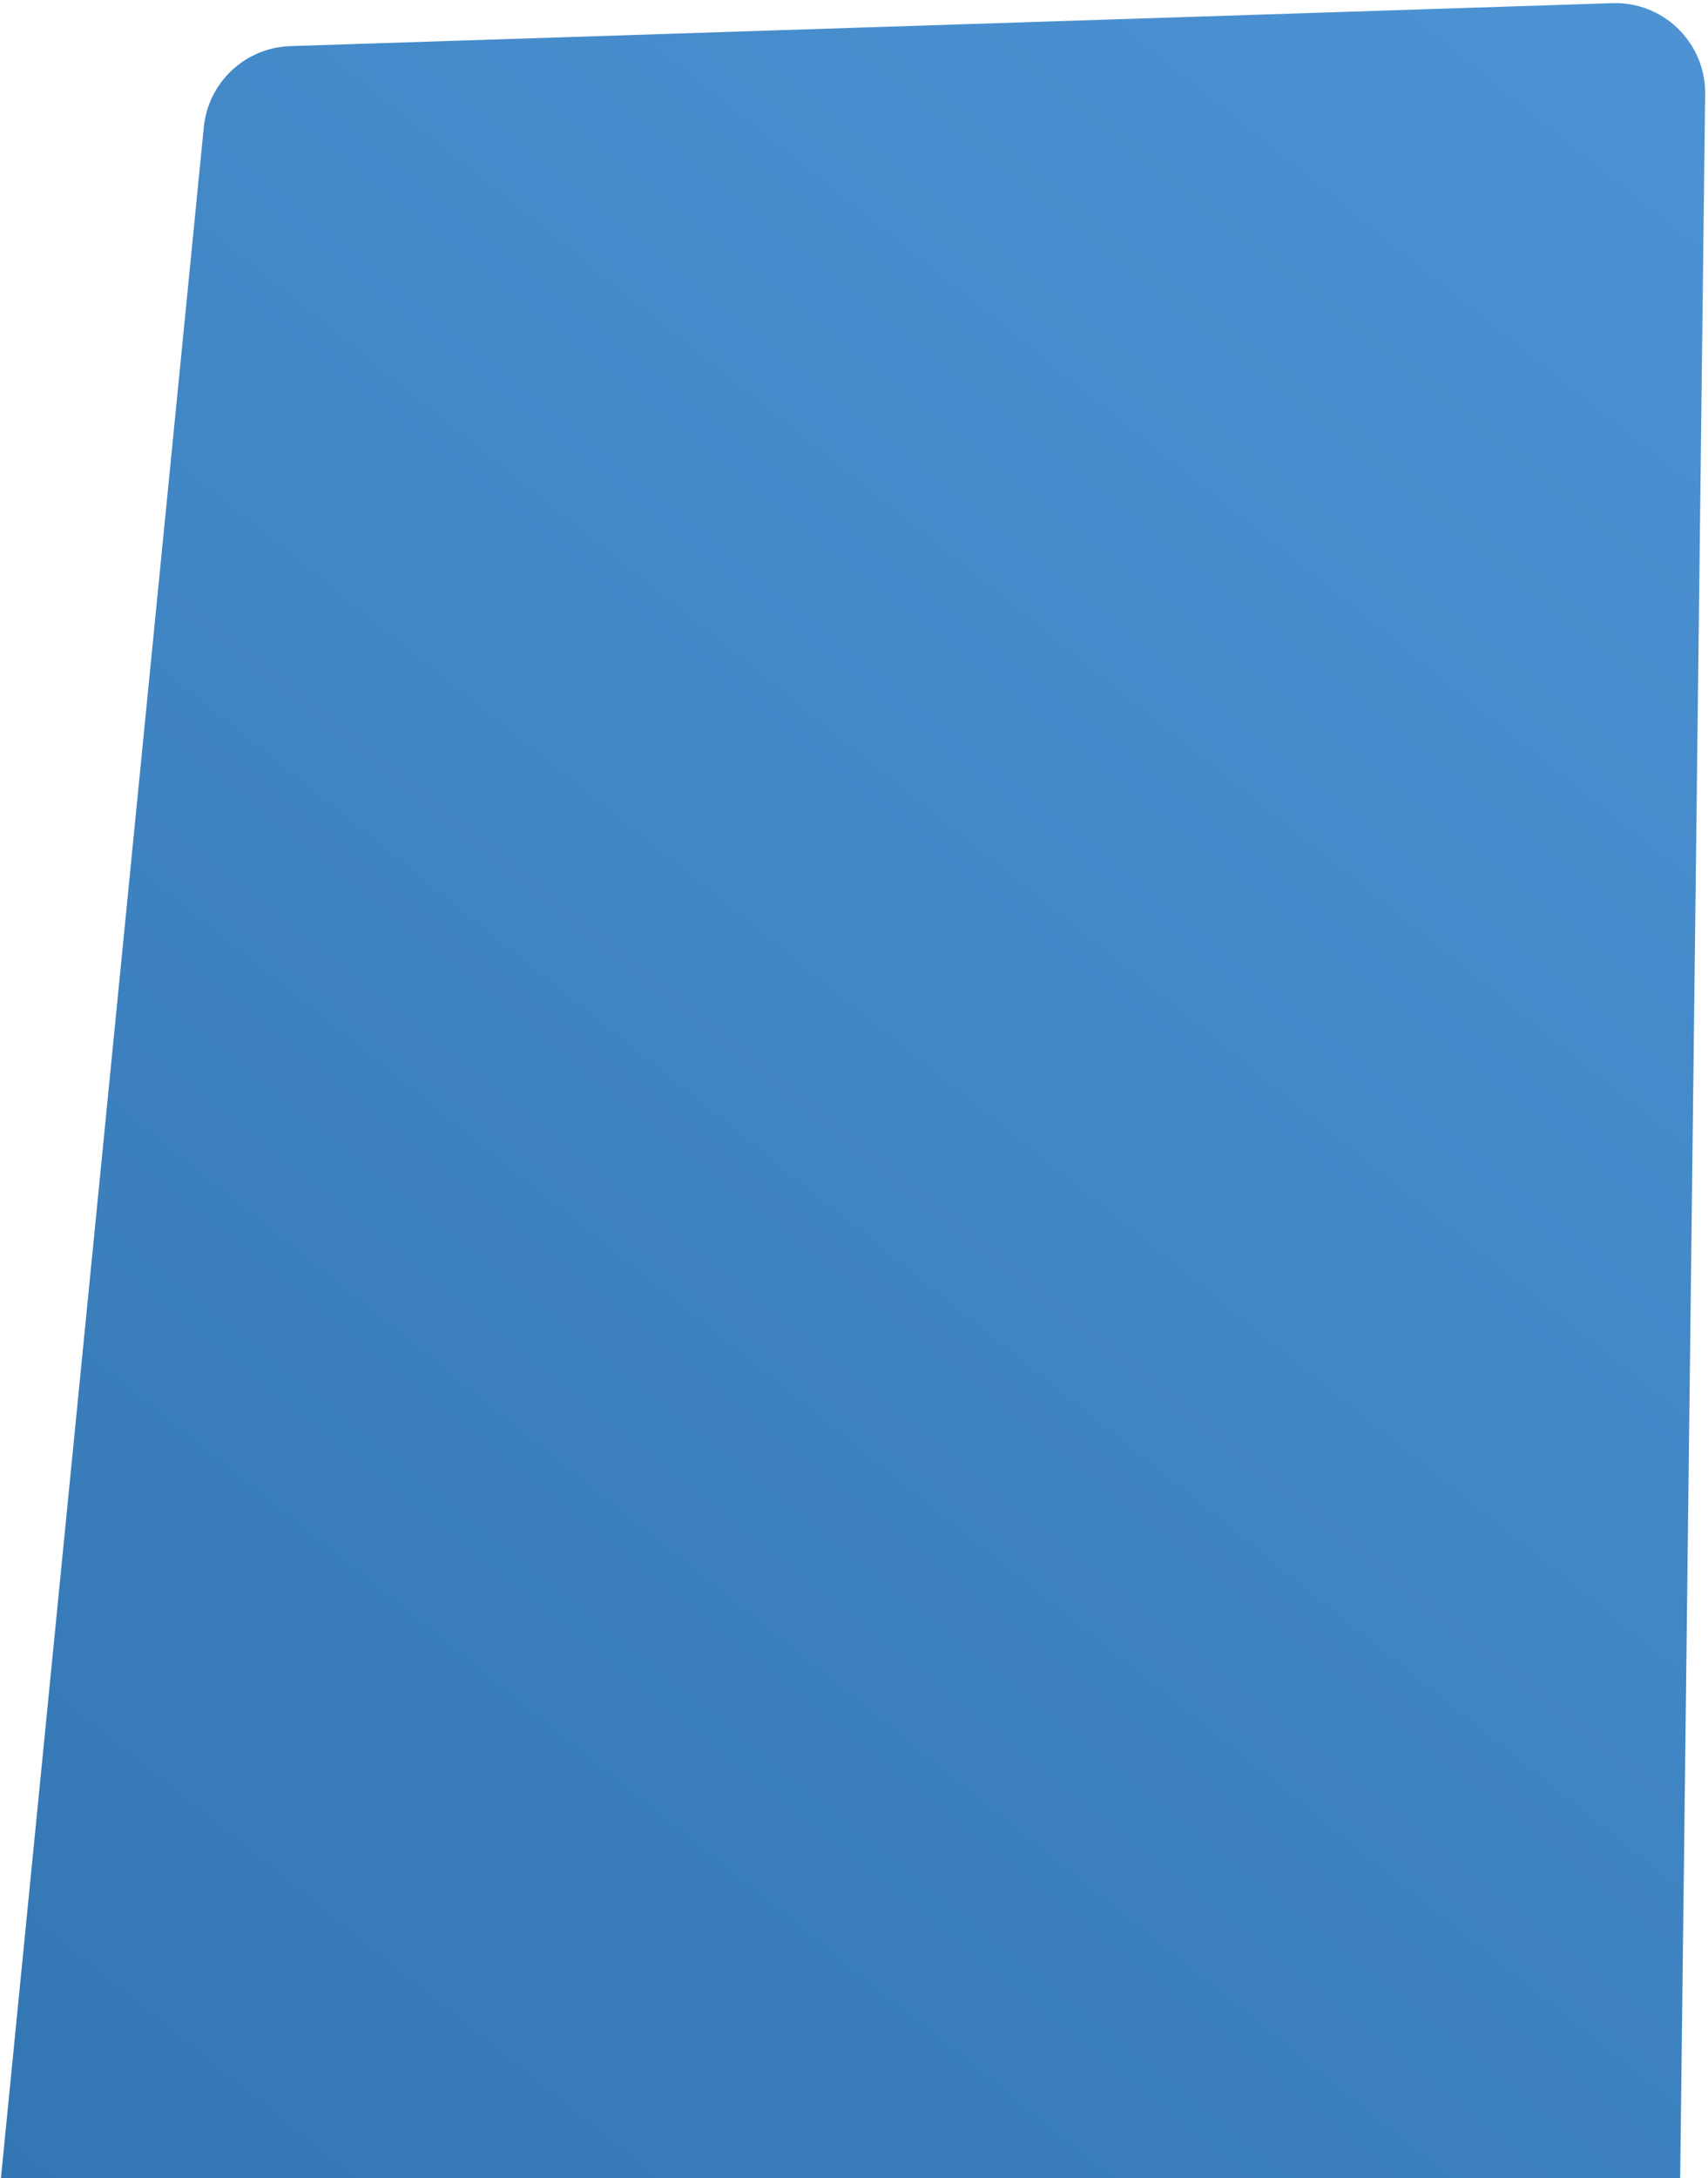 <?xml version="1.0" encoding="UTF-8"?>
<svg width="532px" height="678px" viewBox="0 0 532 678" version="1.1" xmlns="http://www.w3.org/2000/svg" xmlns:xlink="http://www.w3.org/1999/xlink">
    <!-- Generator: Sketch 46.2 (44496) - http://www.bohemiancoding.com/sketch -->
    <title>Rectangle 2 Copy 3</title>
    <desc>Created with Sketch.</desc>
    <defs>
        <linearGradient x1="141.768%" y1="-55.215%" x2="-2.706%" y2="167.588%" id="linearGradient-1">
            <stop stop-color="#5AA2E4" offset="0%"></stop>
            <stop stop-color="#286AA6" offset="100%"></stop>
        </linearGradient>
    </defs>
    <g id="Symbols" stroke="none" stroke-width="1" fill="none" fill-rule="evenodd">
        <g id="footer_GWOff" transform="translate(-449, -37)" fill="url(#linearGradient-1)">
            <g id="Group-8">
                <g id="Group-3" transform="translate(449, 37)">
                    <path d="M90.439,14.353 L502.209,0.983 L502.209,0.983 C517.665,0.481 530.601,12.604 531.103,28.06 C531.117,28.474 531.121,28.889 531.116,29.304 L523.332,678 L0.289,678 L63.484,39.581 L63.484,39.581 C64.868,25.6 76.398,14.809 90.439,14.353 Z" id="Rectangle-2-Copy-3"></path>
                </g>
            </g>
        </g>
    </g>
</svg>